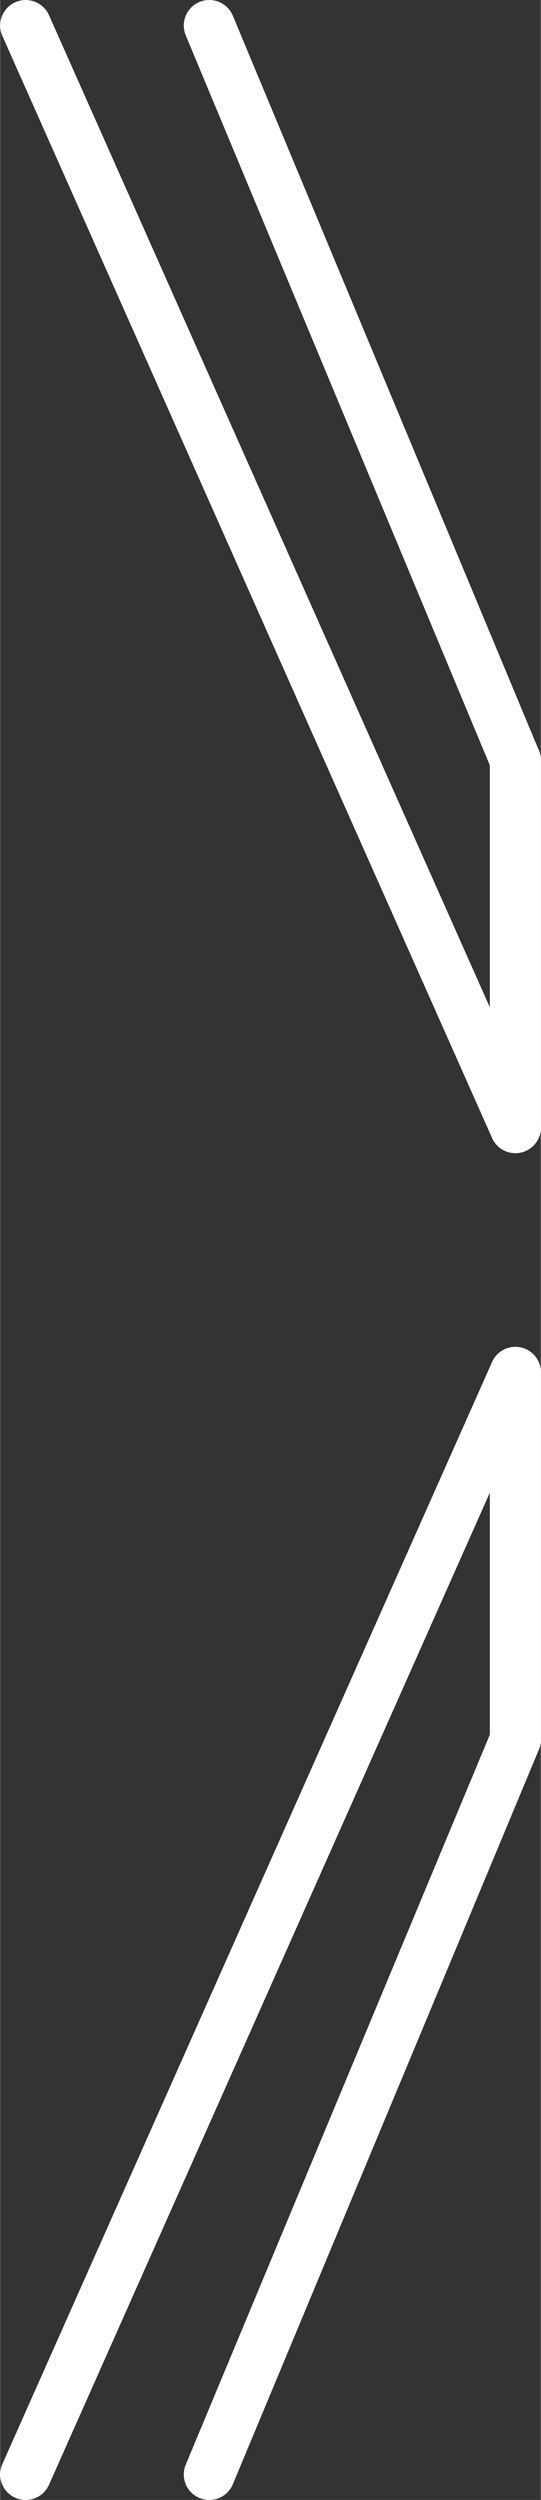 <?xml version="1.0" encoding="UTF-8" standalone="no"?>
<!DOCTYPE svg PUBLIC "-//W3C//DTD SVG 1.1//EN" "http://www.w3.org/Graphics/SVG/1.1/DTD/svg11.dtd">
<!-- Generated by Microsoft Visio, SVG Export PermStopNotIntact.svg Page-1 -->
<svg xmlns="http://www.w3.org/2000/svg" xmlns:xlink="http://www.w3.org/1999/xlink" xmlns:ev="http://www.w3.org/2001/xml-events"
		xmlns:v="http://schemas.microsoft.com/visio/2003/SVGExtensions/" width="0.221in" height="1.021in"
		viewBox="0 0 15.9 73.5" xml:space="preserve" color-interpolation-filters="sRGB" class="st2">
	<rect x="0" y="0" width="15.9" height="73.5" fill="#333333" stroke="none"/>
	<v:documentProperties v:langID="1033" v:viewMarkup="false"/>

	<style type="text/css">
	<![CDATA[
		.st1 {stroke:#ffffff;stroke-linecap:round;stroke-linejoin:round;stroke-width:1.5}
		.st2 {fill:none;fill-rule:evenodd;font-size:12px;overflow:visible;stroke-linecap:square;stroke-miterlimit:3}
	]]>
	</style>

	<g v:mID="0" v:index="1" v:groupContext="foregroundPage">
		<title>Page-1</title>
		<v:pageProperties v:drawingScale="1" v:pageScale="1" v:drawingUnits="19" v:shadowOffsetX="9" v:shadowOffsetY="-9"/>
		<g id="group1-1" transform="translate(0.75,-0.75)" v:mID="1" v:groupContext="group">
			<title>Perm. Stop. Not Intact</title>
			<g id="shape2-2" v:mID="2" v:groupContext="shape" transform="translate(73.246,-26.769) rotate(67.38)">
				<title>Sheet.2</title>
				<path d="M0 73.5 L23.4 73.5" class="st1"/>
			</g>
			<g id="shape3-5" v:mID="3" v:groupContext="shape" transform="translate(67.165,-28.351) rotate(66.037)">
				<title>Sheet.3</title>
				<path d="M0 73.5 L35.46 73.5" class="st1"/>
			</g>
			<g id="shape4-8" v:mID="4" v:groupContext="shape" transform="translate(87.9,23.1) rotate(90)">
				<title>Sheet.4</title>
				<path d="M0 73.5 L10.8 73.5" class="st1"/>
			</g>
			<g id="shape5-11" v:mID="5" v:groupContext="shape" transform="translate(-62.446,45.231) rotate(-67.38)">
				<title>Sheet.5</title>
				<path d="M0 73.5 L23.4 73.5" class="st1"/>
			</g>
			<g id="shape6-14" v:mID="6" v:groupContext="shape" transform="translate(-67.165,43.649) rotate(-66.037)">
				<title>Sheet.6</title>
				<path d="M0 73.5 L35.46 73.5" class="st1"/>
			</g>
			<g id="shape7-17" v:mID="7" v:groupContext="shape" transform="translate(-59.1,51.9) rotate(-90)">
				<title>Sheet.7</title>
				<path d="M0 73.5 L10.8 73.5" class="st1"/>
			</g>
		</g>
	</g>
</svg>
